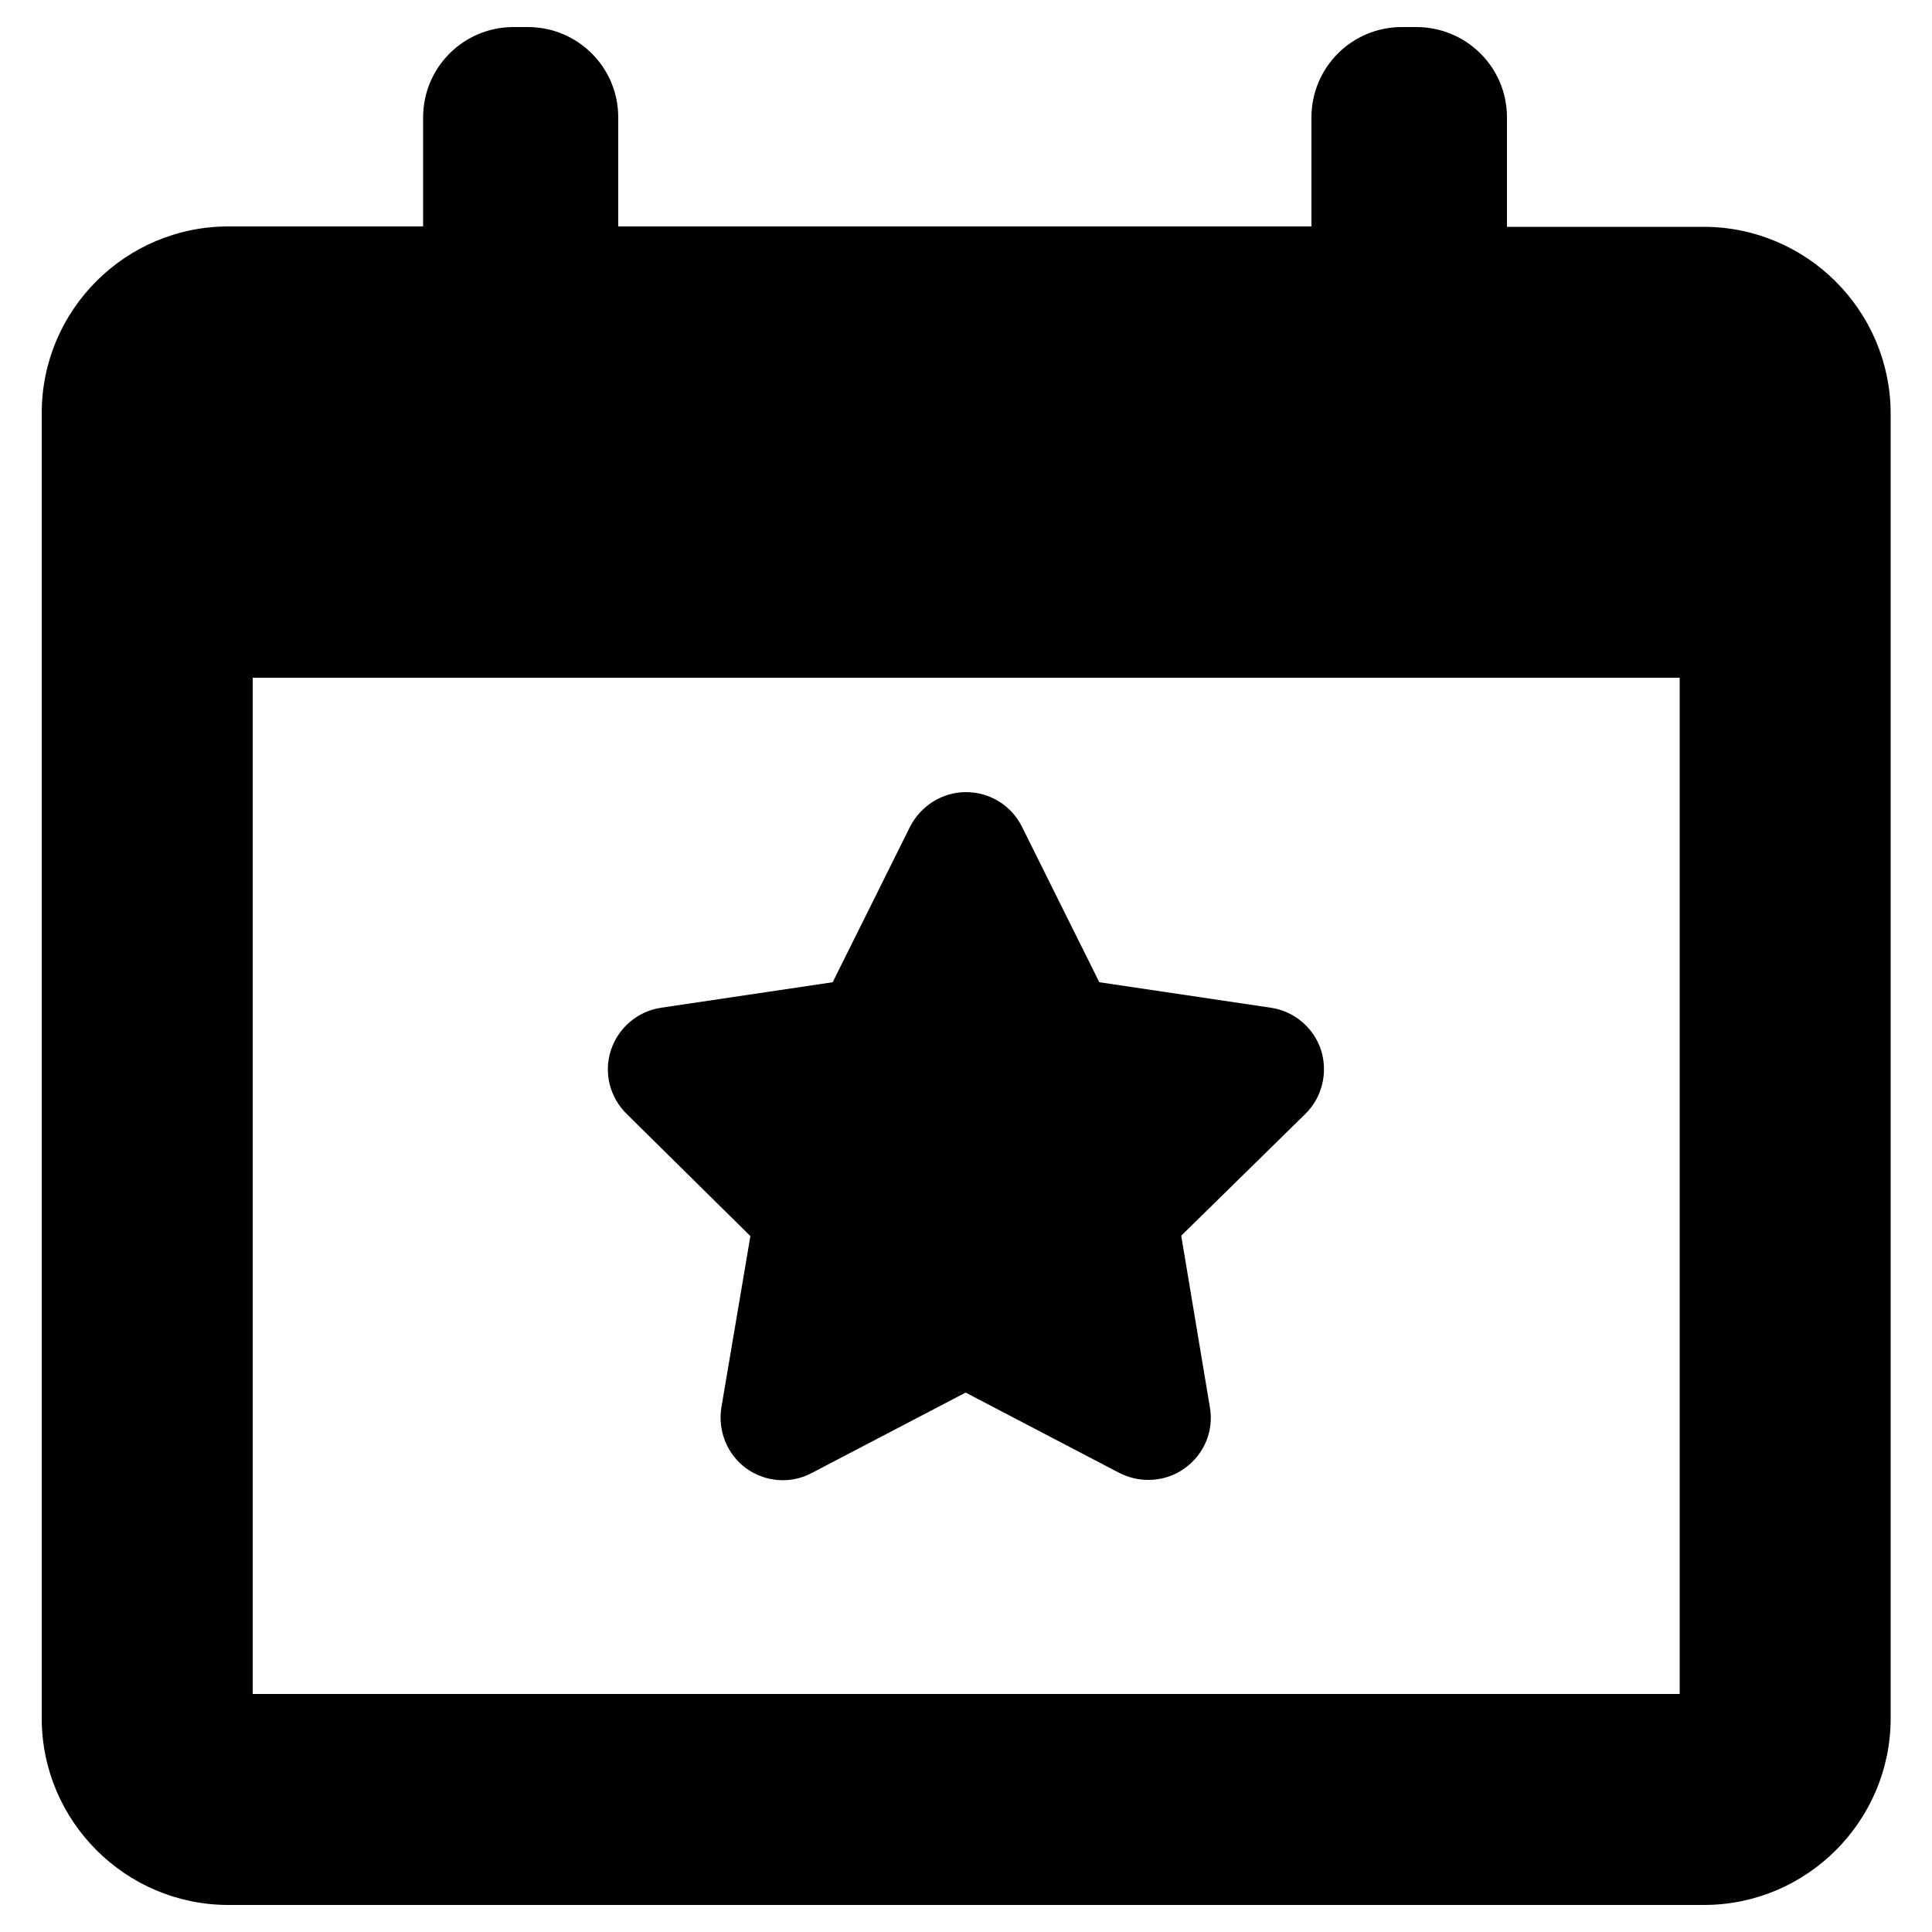 <?xml version="1.0" encoding="utf-8"?>
<!-- Generator: Adobe Illustrator 25.0.0, SVG Export Plug-In . SVG Version: 6.00 Build 0)  -->
<svg version="1.1" id="Layer_1" xmlns="http://www.w3.org/2000/svg" xmlns:xlink="http://www.w3.org/1999/xlink" x="0px" y="0px"
	 viewBox="0 0 500 500" style="enable-background:new 0 0 500 500;" xml:space="preserve">
<g>
	<g>
		<path d="M194.2,319.9l-7.5,44.3c-1,6.1,1.5,12.2,6.4,15.8c5,3.6,11.6,4.1,17,1.2l39.8-20.8l39.8,20.8c2.4,1.2,4.9,1.8,7.5,1.8
			c3.3,0,6.7-1,9.5-3.1c5-3.6,7.5-9.7,6.4-15.8l-7.4-44.3l32.1-31.5c4.4-4.3,5.9-10.7,4.1-16.5c-1.9-5.8-6.9-10.1-13-11l-44.4-6.6
			l-20-40.2c-2.7-5.5-8.3-9-14.5-9c-6.1,0-11.7,3.5-14.5,9l-20,40.2l-44.4,6.6c-6.1,0.9-11.1,5.2-13,11c-1.9,5.8-0.3,12.2,4.1,16.5
			L194.2,319.9z"/>
		<path d="M440.9,58.7h-50.9V30.4c0-13-10.5-23.4-23.5-23.4h-3.7c-13,0-23.4,10.5-23.4,23.4v28.2H160V30.4c0-13-10.5-23.4-23.4-23.4
			h-3.7c-13,0-23.4,10.5-23.4,23.4v28.2H59.1c-26.6,0-48.3,21.6-48.3,48.3v337.8c0,26.6,21.7,48.3,48.3,48.3h381.9
			c26.6,0,48.3-21.7,48.3-48.3V106.9C489.2,80.3,467.5,58.7,440.9,58.7z M434.6,438.4H65.4v-263h369.3V438.4z"/>
	</g>
</g>
</svg>

